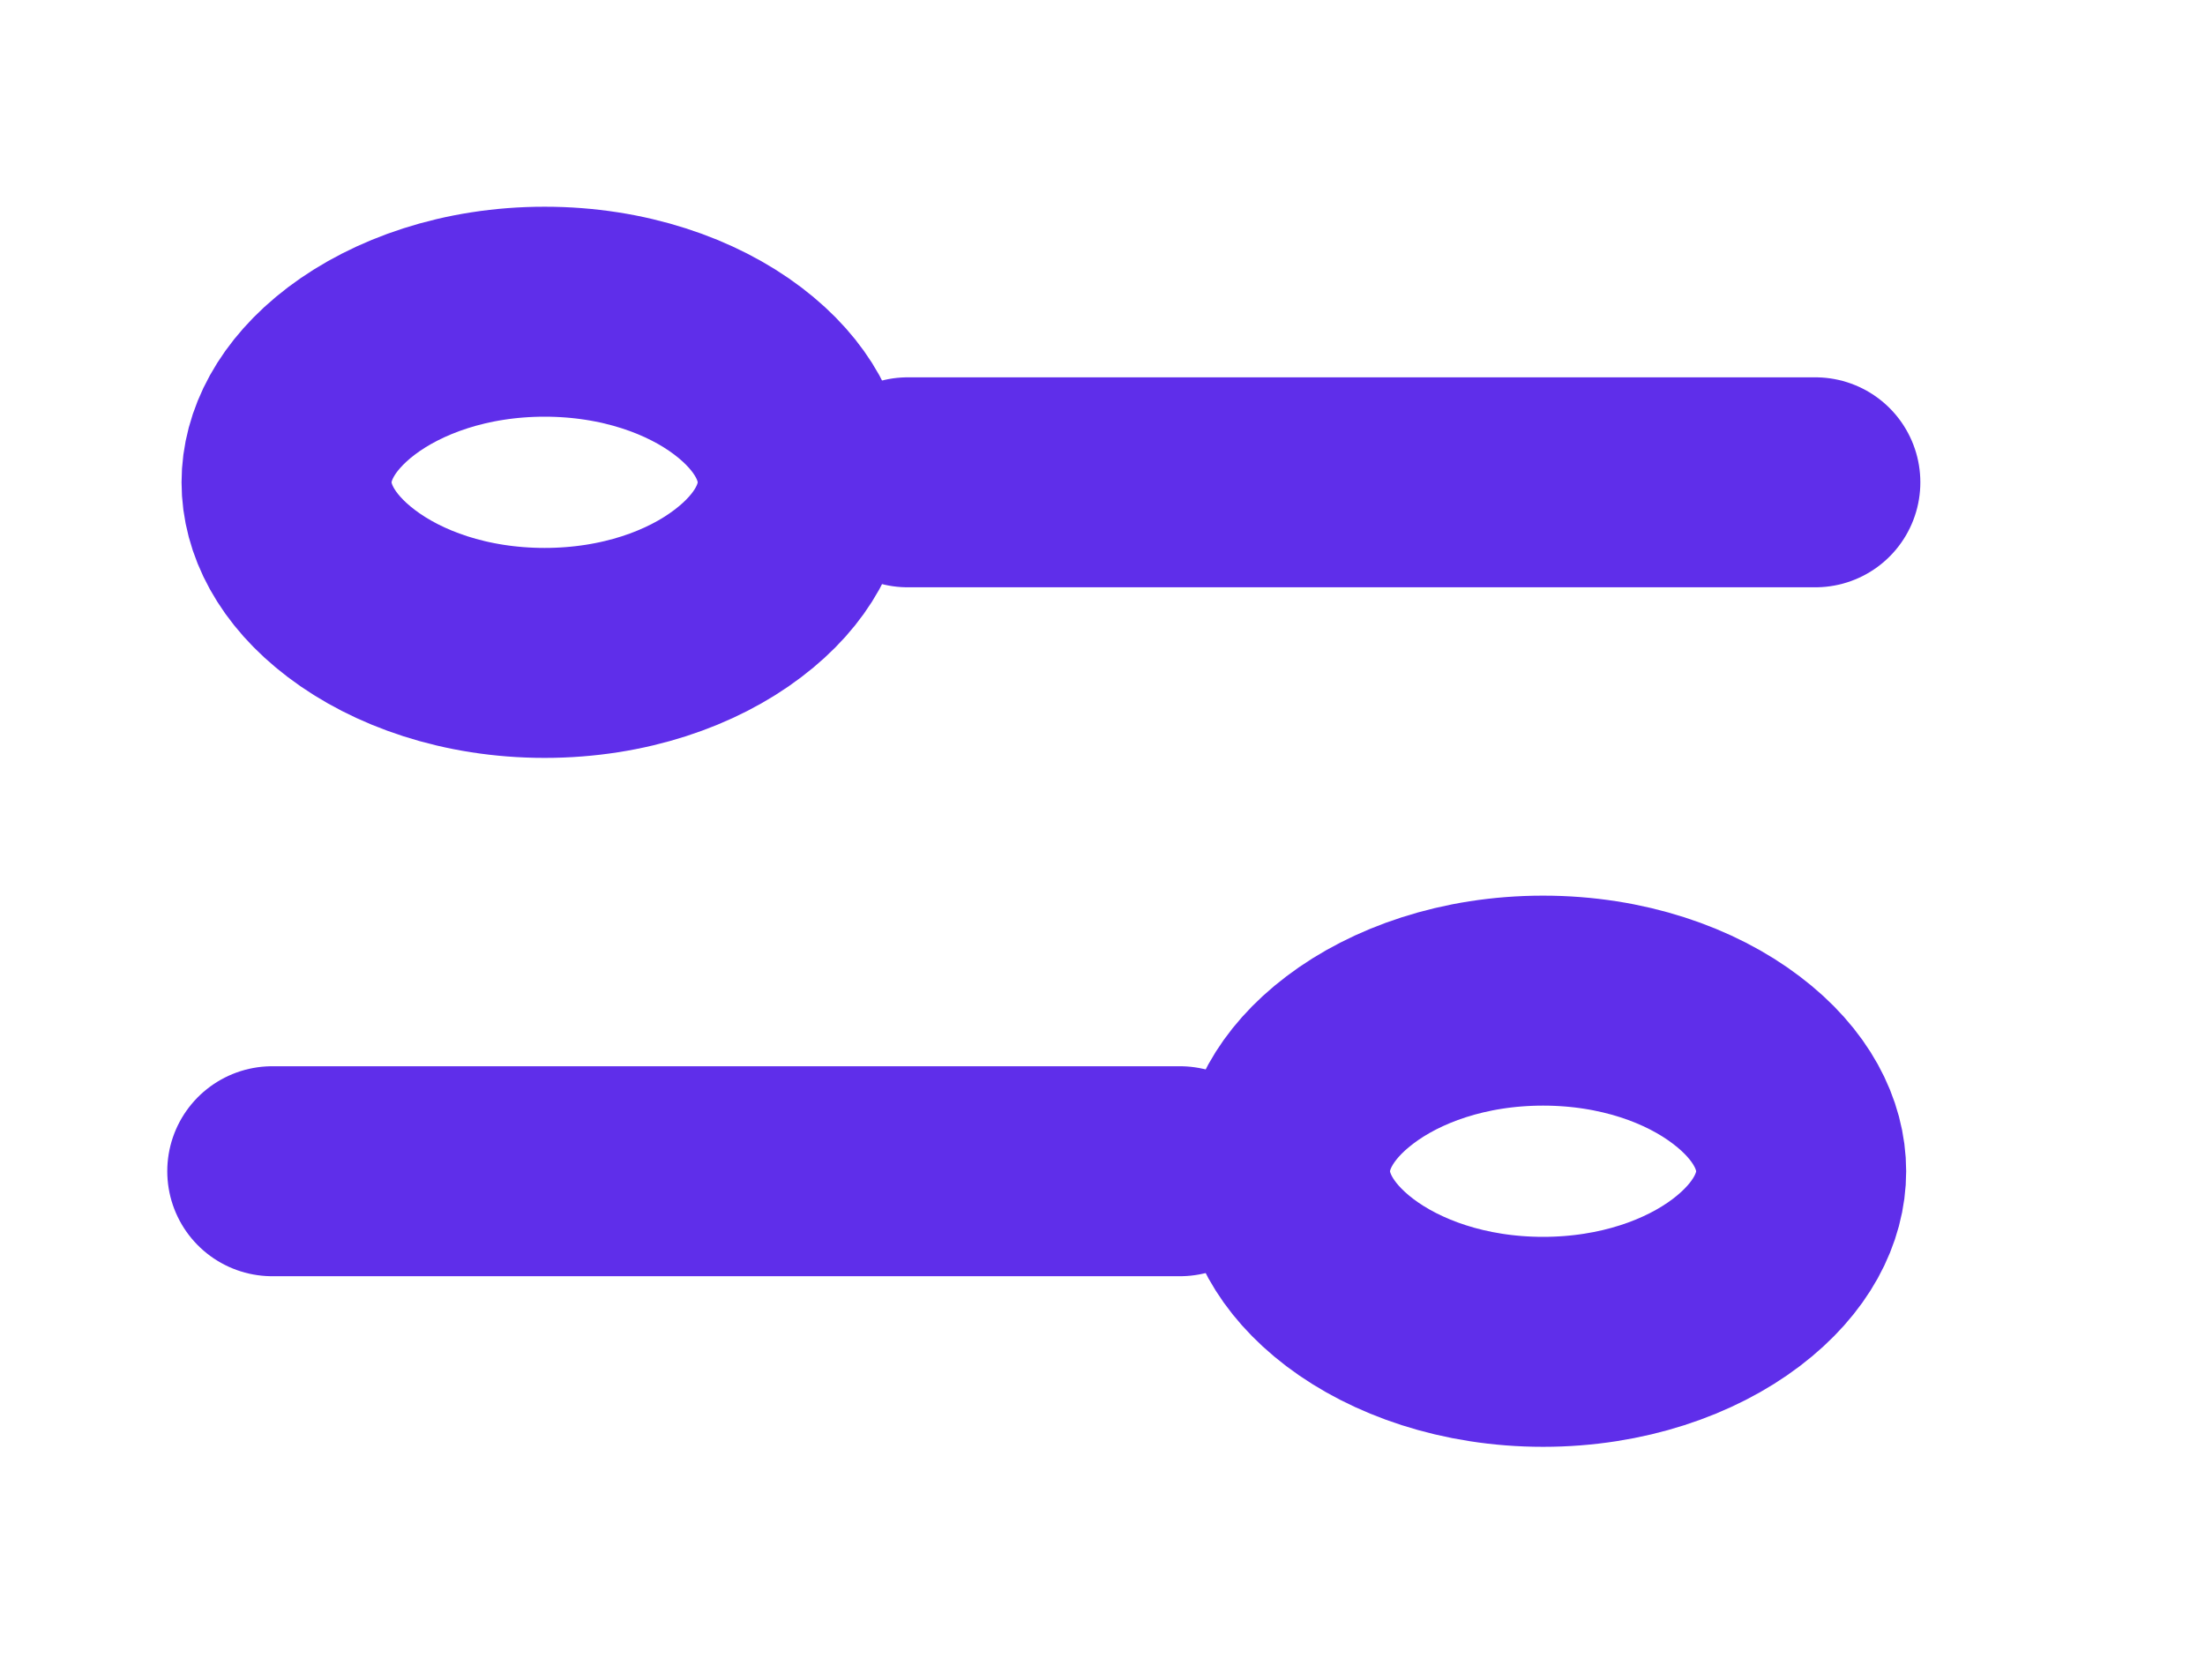 <svg width="21" height="16" viewBox="0 0 21 16" fill="none" xmlns="http://www.w3.org/2000/svg">
<path d="M2.593 11.156H11.238" stroke="#5F2EEA" stroke-width="2" stroke-linecap="round"/>
<path d="M8.645 4.594H17.289" stroke="#5F2EEA" stroke-width="2" stroke-linecap="round"/>
<path d="M17.154 11.156C17.154 11.501 16.972 11.885 16.536 12.216C16.1 12.547 15.452 12.781 14.696 12.781C13.939 12.781 13.292 12.547 12.855 12.216C12.42 11.885 12.238 11.501 12.238 11.156C12.238 10.812 12.42 10.427 12.855 10.097C13.292 9.765 13.939 9.531 14.696 9.531C15.452 9.531 16.1 9.765 16.536 10.097C16.972 10.427 17.154 10.812 17.154 11.156Z" stroke="#5F2EEA" stroke-width="2"/>
<path d="M7.645 4.594C7.645 4.939 7.463 5.323 7.027 5.653C6.591 5.985 5.943 6.219 5.187 6.219C4.43 6.219 3.783 5.985 3.346 5.653C2.911 5.323 2.729 4.939 2.729 4.594C2.729 4.249 2.911 3.865 3.346 3.534C3.783 3.203 4.43 2.969 5.187 2.969C5.943 2.969 6.591 3.203 7.027 3.534C7.463 3.865 7.645 4.249 7.645 4.594Z" stroke="#5F2EEA" stroke-width="2"/>
</svg>
